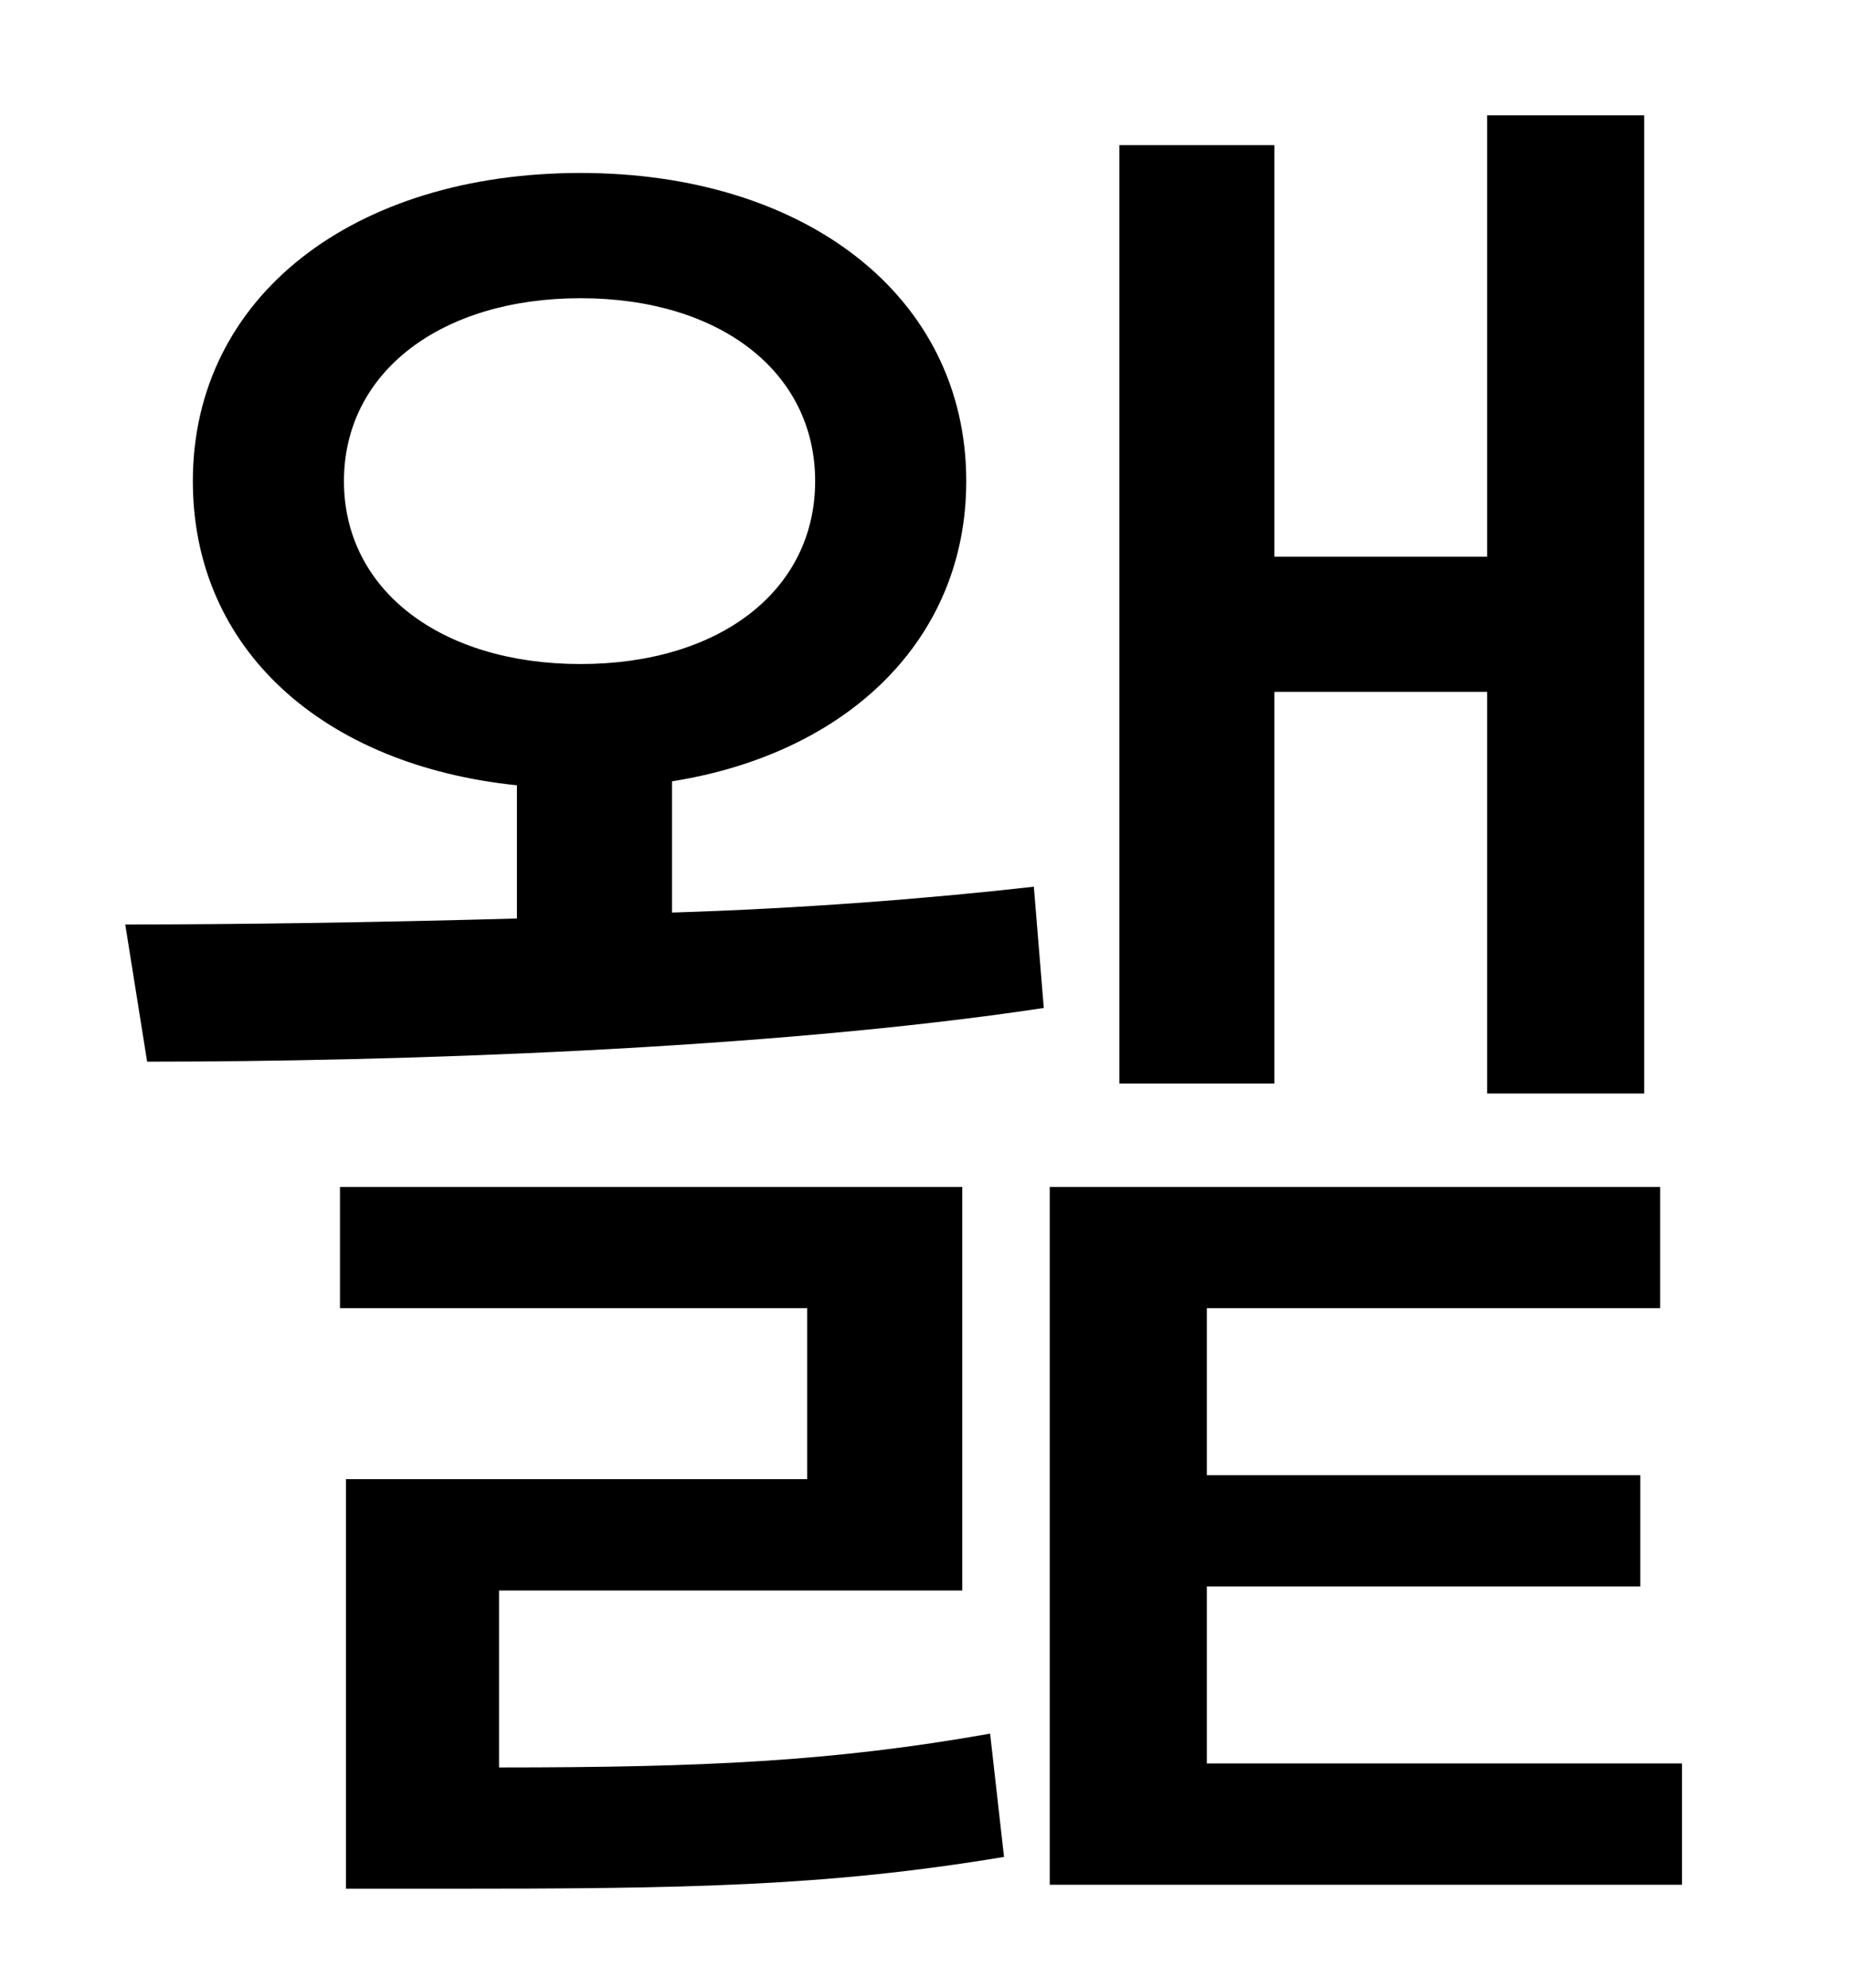 <?xml version="1.0" standalone="no"?>
<!DOCTYPE svg PUBLIC "-//W3C//DTD SVG 1.1//EN" "http://www.w3.org/Graphics/SVG/1.1/DTD/svg11.dtd" >
<svg xmlns="http://www.w3.org/2000/svg" xmlns:xlink="http://www.w3.org/1999/xlink" version="1.1" viewBox="-10 0 930 1000">
   <path fill="currentColor"
d="M631 348v197h-78v-472h78v207h107v-222h79v492h-79v-202h-107zM241 800v89c103 0 168 -3 247 -17l7 62c-90 15 -161 16 -282 16h-49v-206h232v-86h-235v-61h313v203h-233zM163 242c0 55 49 92 119 92s118 -37 118 -92s-48 -92 -118 -92s-119 37 -119 92zM328 393v66
c65 -2 129 -7 182 -13l5 61c-139 21 -328 27 -451 27l-11 -69c56 0 125 -1 197 -3v-67c-97 -10 -163 -68 -163 -153c0 -93 81 -155 195 -155c113 0 194 62 194 155c0 80 -60 137 -148 151zM597 887h239v61h-318v-351h307v61h-228v84h218v56h-218v89z" />
</svg>
